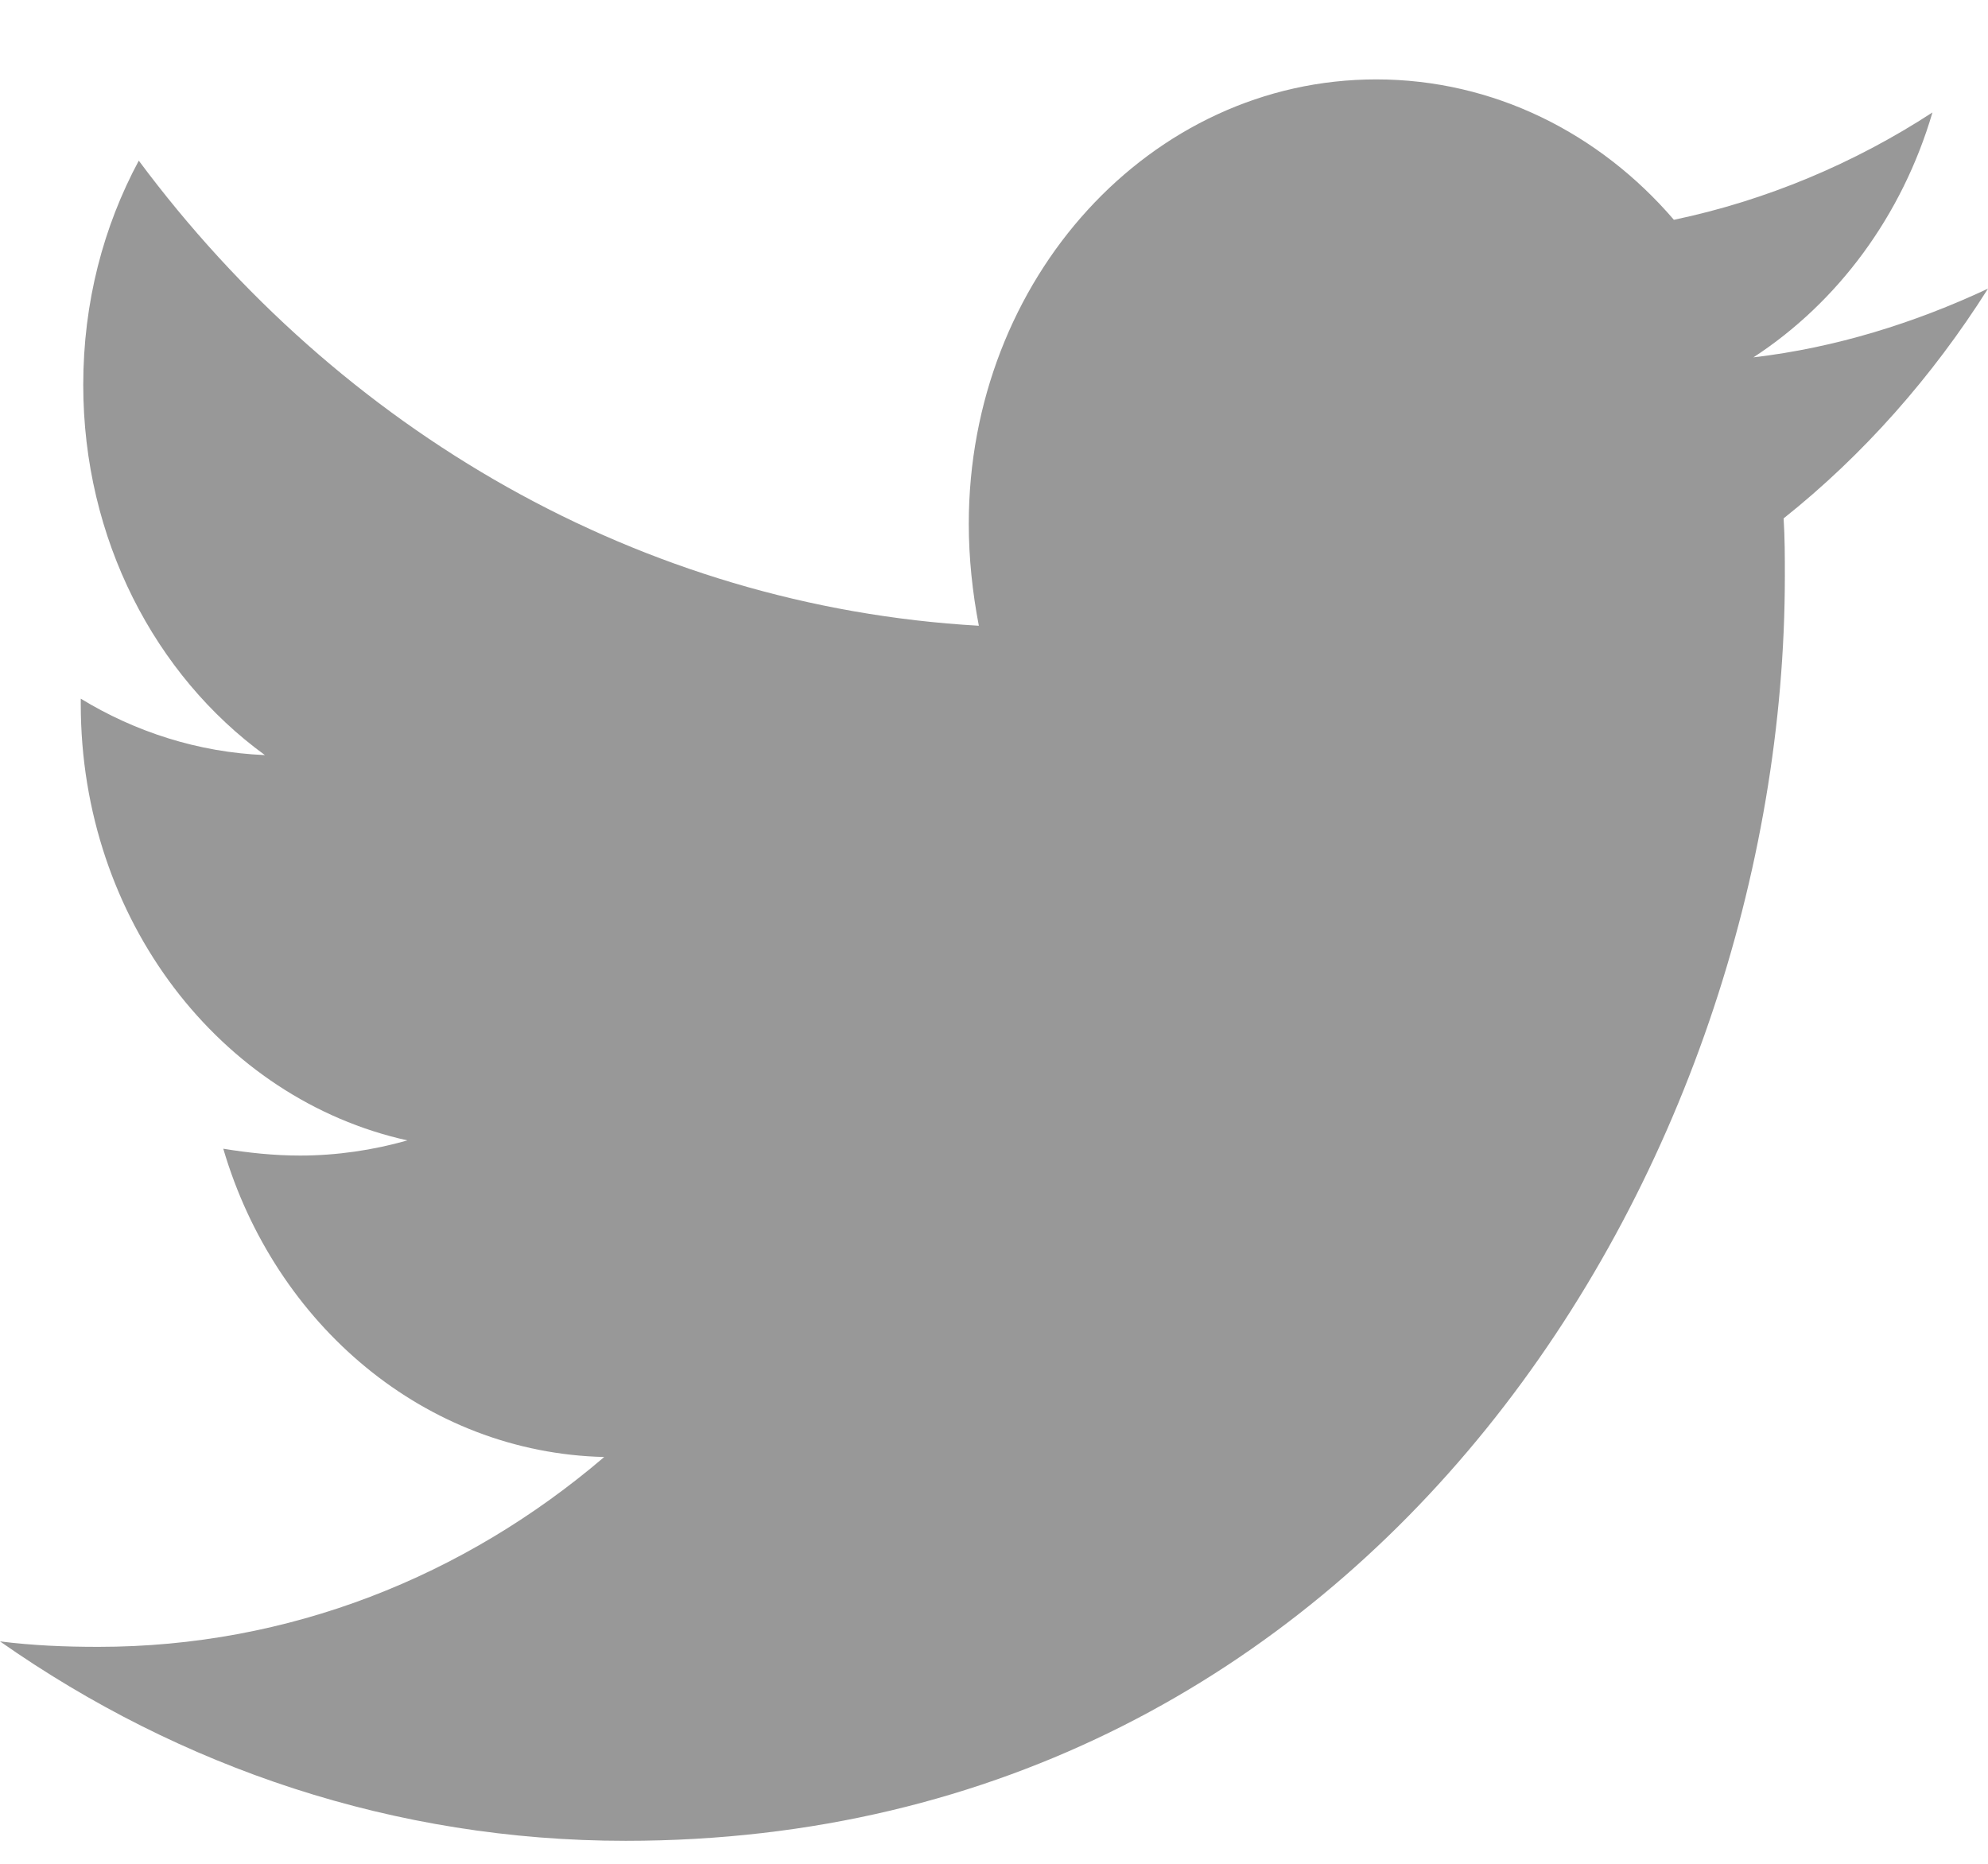 <svg width="16" height="15" viewBox="0 0 16 15" fill="none" xmlns="http://www.w3.org/2000/svg">
<path d="M14.355 4.172C14.365 4.327 14.365 4.482 14.365 4.637C14.365 9.366 11.066 14.815 5.035 14.815C3.178 14.815 1.452 14.228 -3.05176e-05 13.21C0.264 13.243 0.518 13.254 0.792 13.254C2.325 13.254 3.736 12.689 4.863 11.726C3.421 11.692 2.213 10.662 1.797 9.245C2 9.278 2.203 9.3 2.416 9.3C2.711 9.3 3.005 9.256 3.279 9.178C1.777 8.846 0.65 7.406 0.65 5.667V5.623C1.086 5.889 1.594 6.055 2.132 6.077C1.249 5.435 0.67 4.338 0.67 3.098C0.67 2.433 0.832 1.824 1.117 1.293C2.731 3.463 5.157 4.881 7.878 5.036C7.827 4.77 7.797 4.493 7.797 4.216C7.797 2.245 9.259 0.639 11.076 0.639C12.02 0.639 12.873 1.071 13.472 1.769C14.213 1.614 14.924 1.315 15.553 0.905C15.309 1.736 14.792 2.433 14.112 2.876C14.771 2.799 15.411 2.599 16 2.323C15.553 3.031 14.995 3.663 14.355 4.172Z" fill="#989898"/>
</svg>
